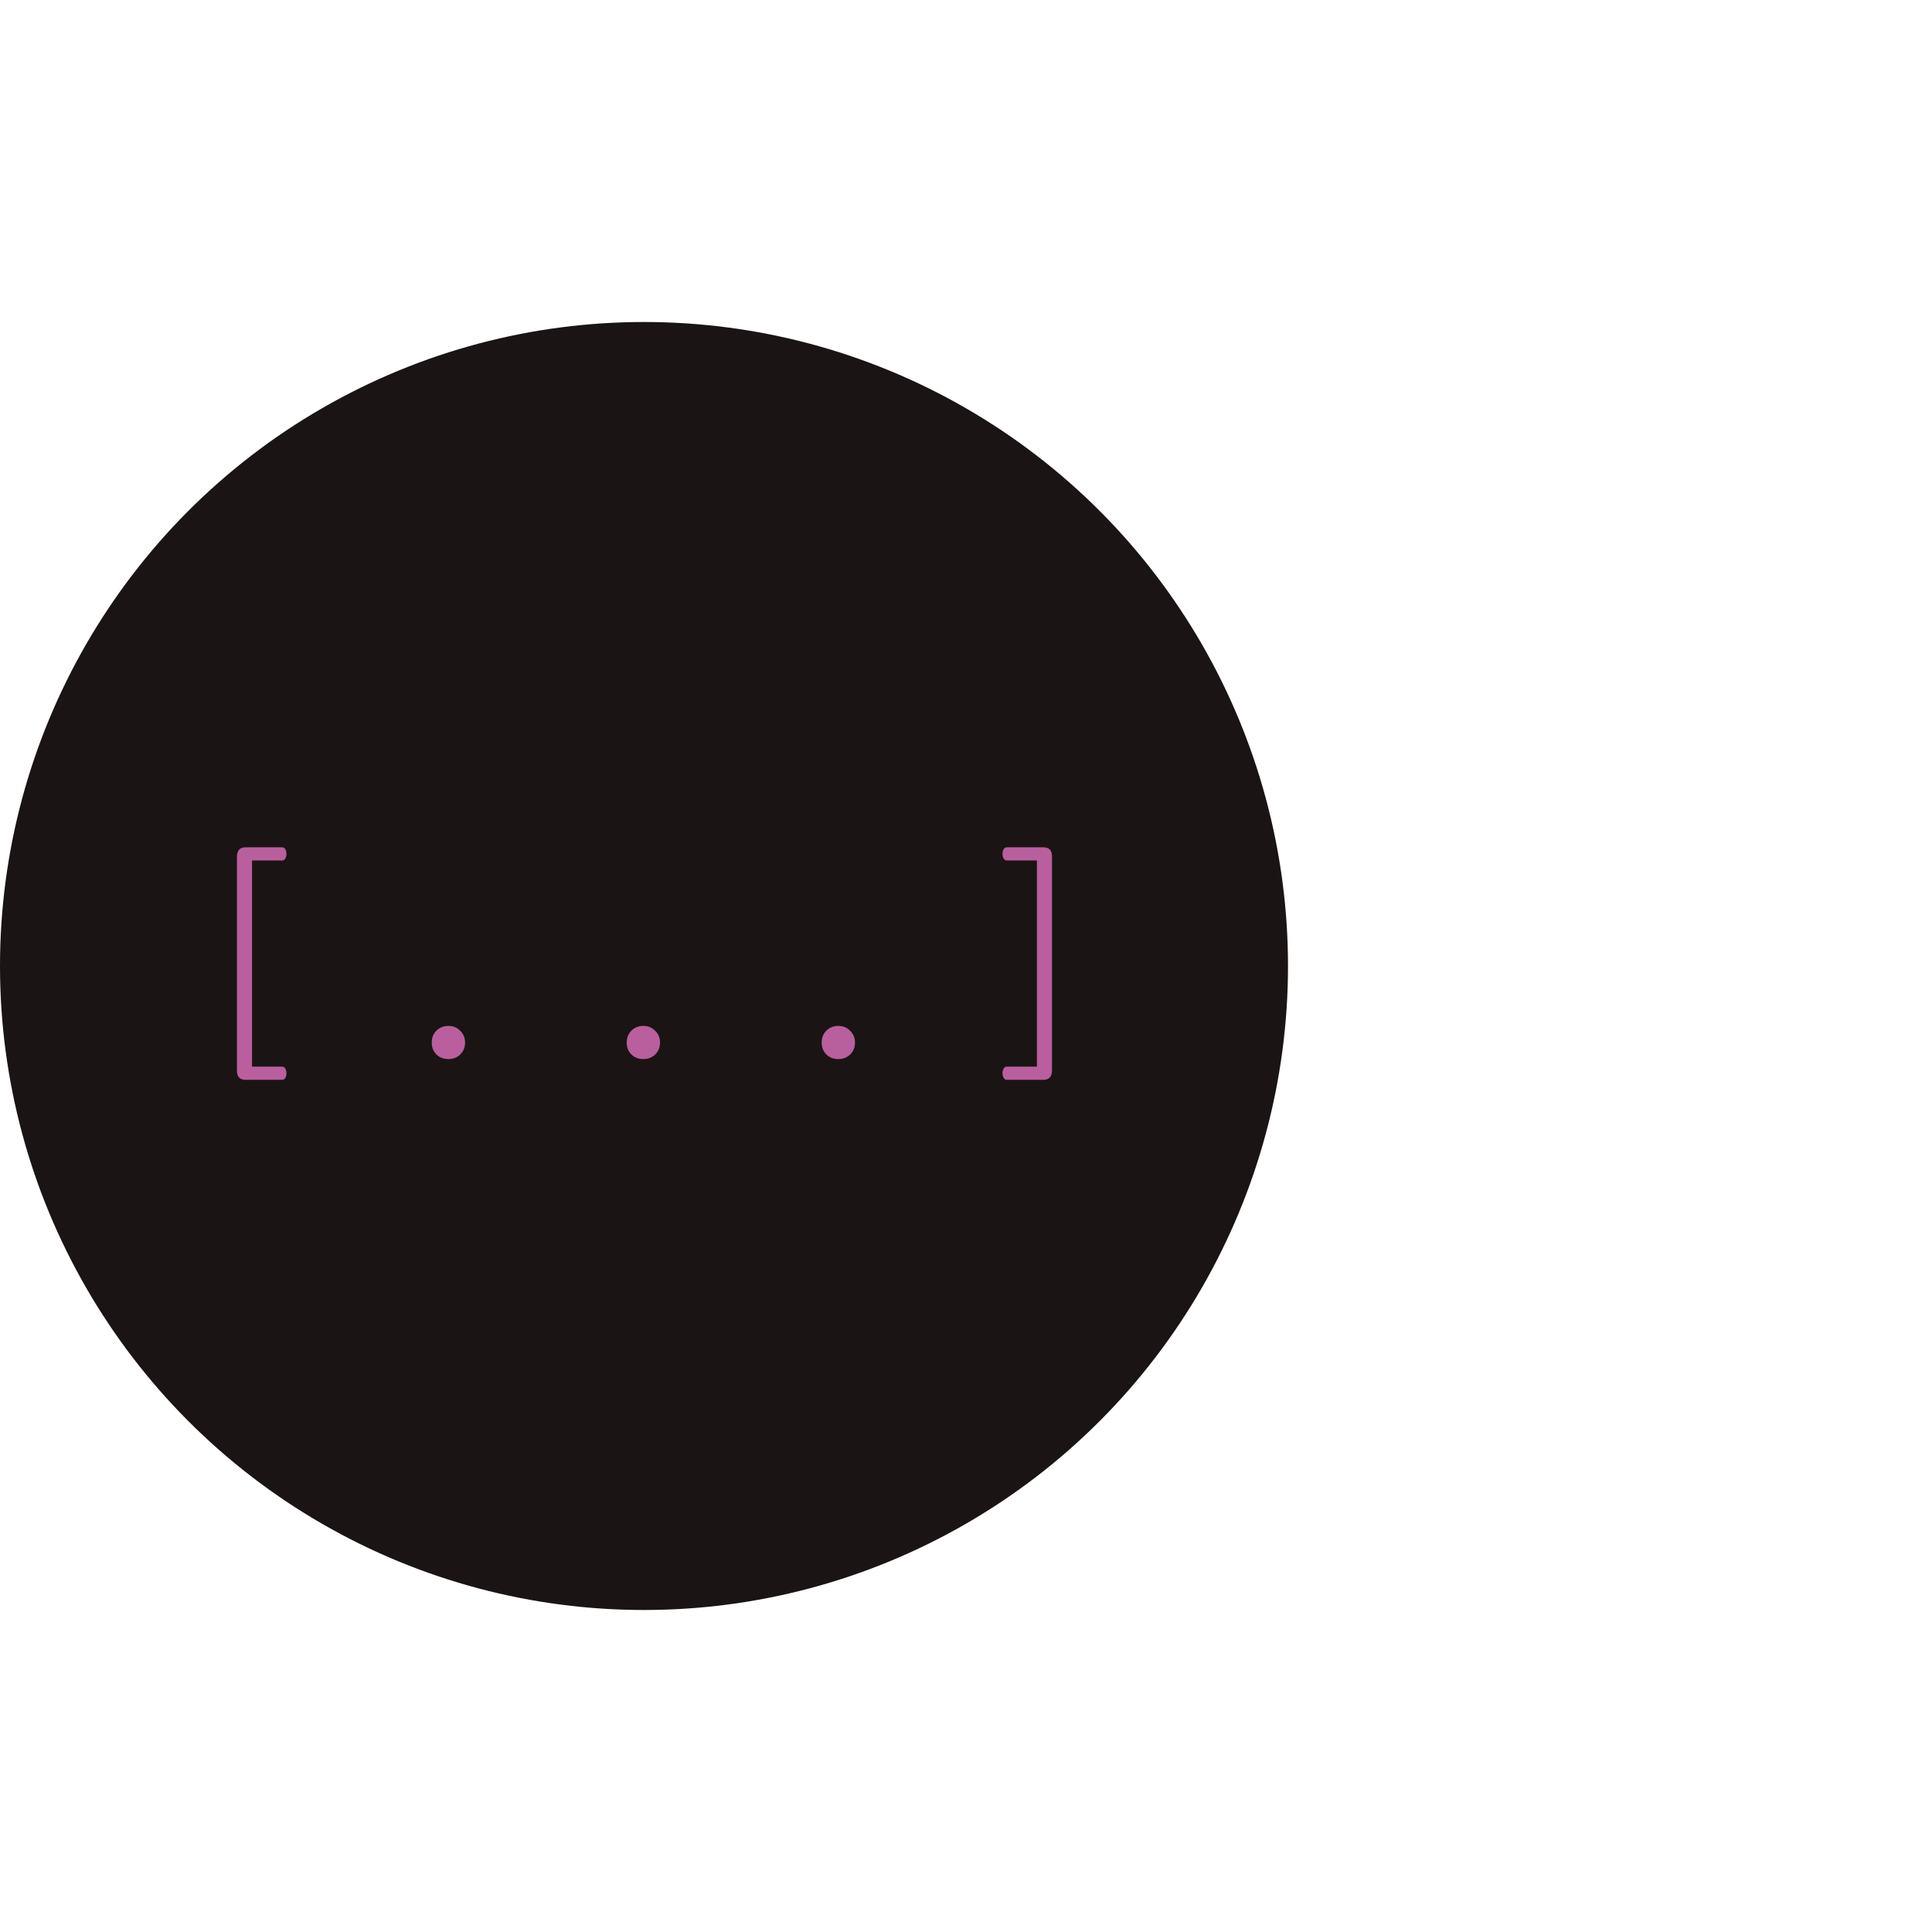 <svg width="64" height="64" viewBox="64 0 384 384" fill="none" xmlns="http://www.w3.org/2000/svg">
<circle cx="192" cy="192" r="128" fill="#1A1414"/>
<path d="M112.812 214.625C111.667 214.625 111.094 214.021 111.094 212.812V170.312C111.094 169.042 111.667 168.406 112.812 168.406H120.062C120.354 168.406 120.573 168.542 120.719 168.812C120.865 169.083 120.938 169.385 120.938 169.719C120.938 170.052 120.865 170.354 120.719 170.625C120.573 170.896 120.354 171.031 120.062 171.031H114.094V212H120.062C120.354 212 120.573 212.135 120.719 212.406C120.865 212.677 120.938 212.979 120.938 213.312C120.938 213.646 120.865 213.948 120.719 214.219C120.573 214.49 120.354 214.625 120.062 214.625H112.812ZM153.125 210.5C152.167 210.5 151.375 210.198 150.75 209.594C150.125 208.969 149.812 208.177 149.812 207.219C149.812 206.26 150.125 205.469 150.75 204.844C151.396 204.219 152.188 203.906 153.125 203.906C154.062 203.906 154.844 204.229 155.469 204.875C156.115 205.5 156.438 206.281 156.438 207.219C156.438 208.177 156.115 208.969 155.469 209.594C154.844 210.198 154.062 210.5 153.125 210.5ZM191.875 210.5C190.917 210.5 190.125 210.198 189.5 209.594C188.875 208.969 188.562 208.177 188.562 207.219C188.562 206.26 188.875 205.469 189.5 204.844C190.146 204.219 190.938 203.906 191.875 203.906C192.812 203.906 193.594 204.229 194.219 204.875C194.865 205.5 195.188 206.281 195.188 207.219C195.188 208.177 194.865 208.969 194.219 209.594C193.594 210.198 192.812 210.5 191.875 210.5ZM230.625 210.5C229.667 210.5 228.875 210.198 228.25 209.594C227.625 208.969 227.312 208.177 227.312 207.219C227.312 206.26 227.625 205.469 228.25 204.844C228.896 204.219 229.688 203.906 230.625 203.906C231.562 203.906 232.344 204.229 232.969 204.875C233.615 205.5 233.938 206.281 233.938 207.219C233.938 208.177 233.615 208.969 232.969 209.594C232.344 210.198 231.562 210.5 230.625 210.5ZM264.125 214.625C263.833 214.625 263.615 214.49 263.469 214.219C263.323 213.948 263.25 213.646 263.25 213.312C263.25 212.979 263.323 212.677 263.469 212.406C263.615 212.135 263.833 212 264.125 212H270.094V171.031H264.125C263.833 171.031 263.615 170.896 263.469 170.625C263.323 170.354 263.25 170.052 263.25 169.719C263.25 169.385 263.323 169.083 263.469 168.812C263.615 168.542 263.833 168.406 264.125 168.406H271.375C272.521 168.406 273.094 169.01 273.094 170.219V212.719C273.094 213.99 272.521 214.625 271.375 214.625H264.125Z" fill="#B95F9E"/>
</svg>
